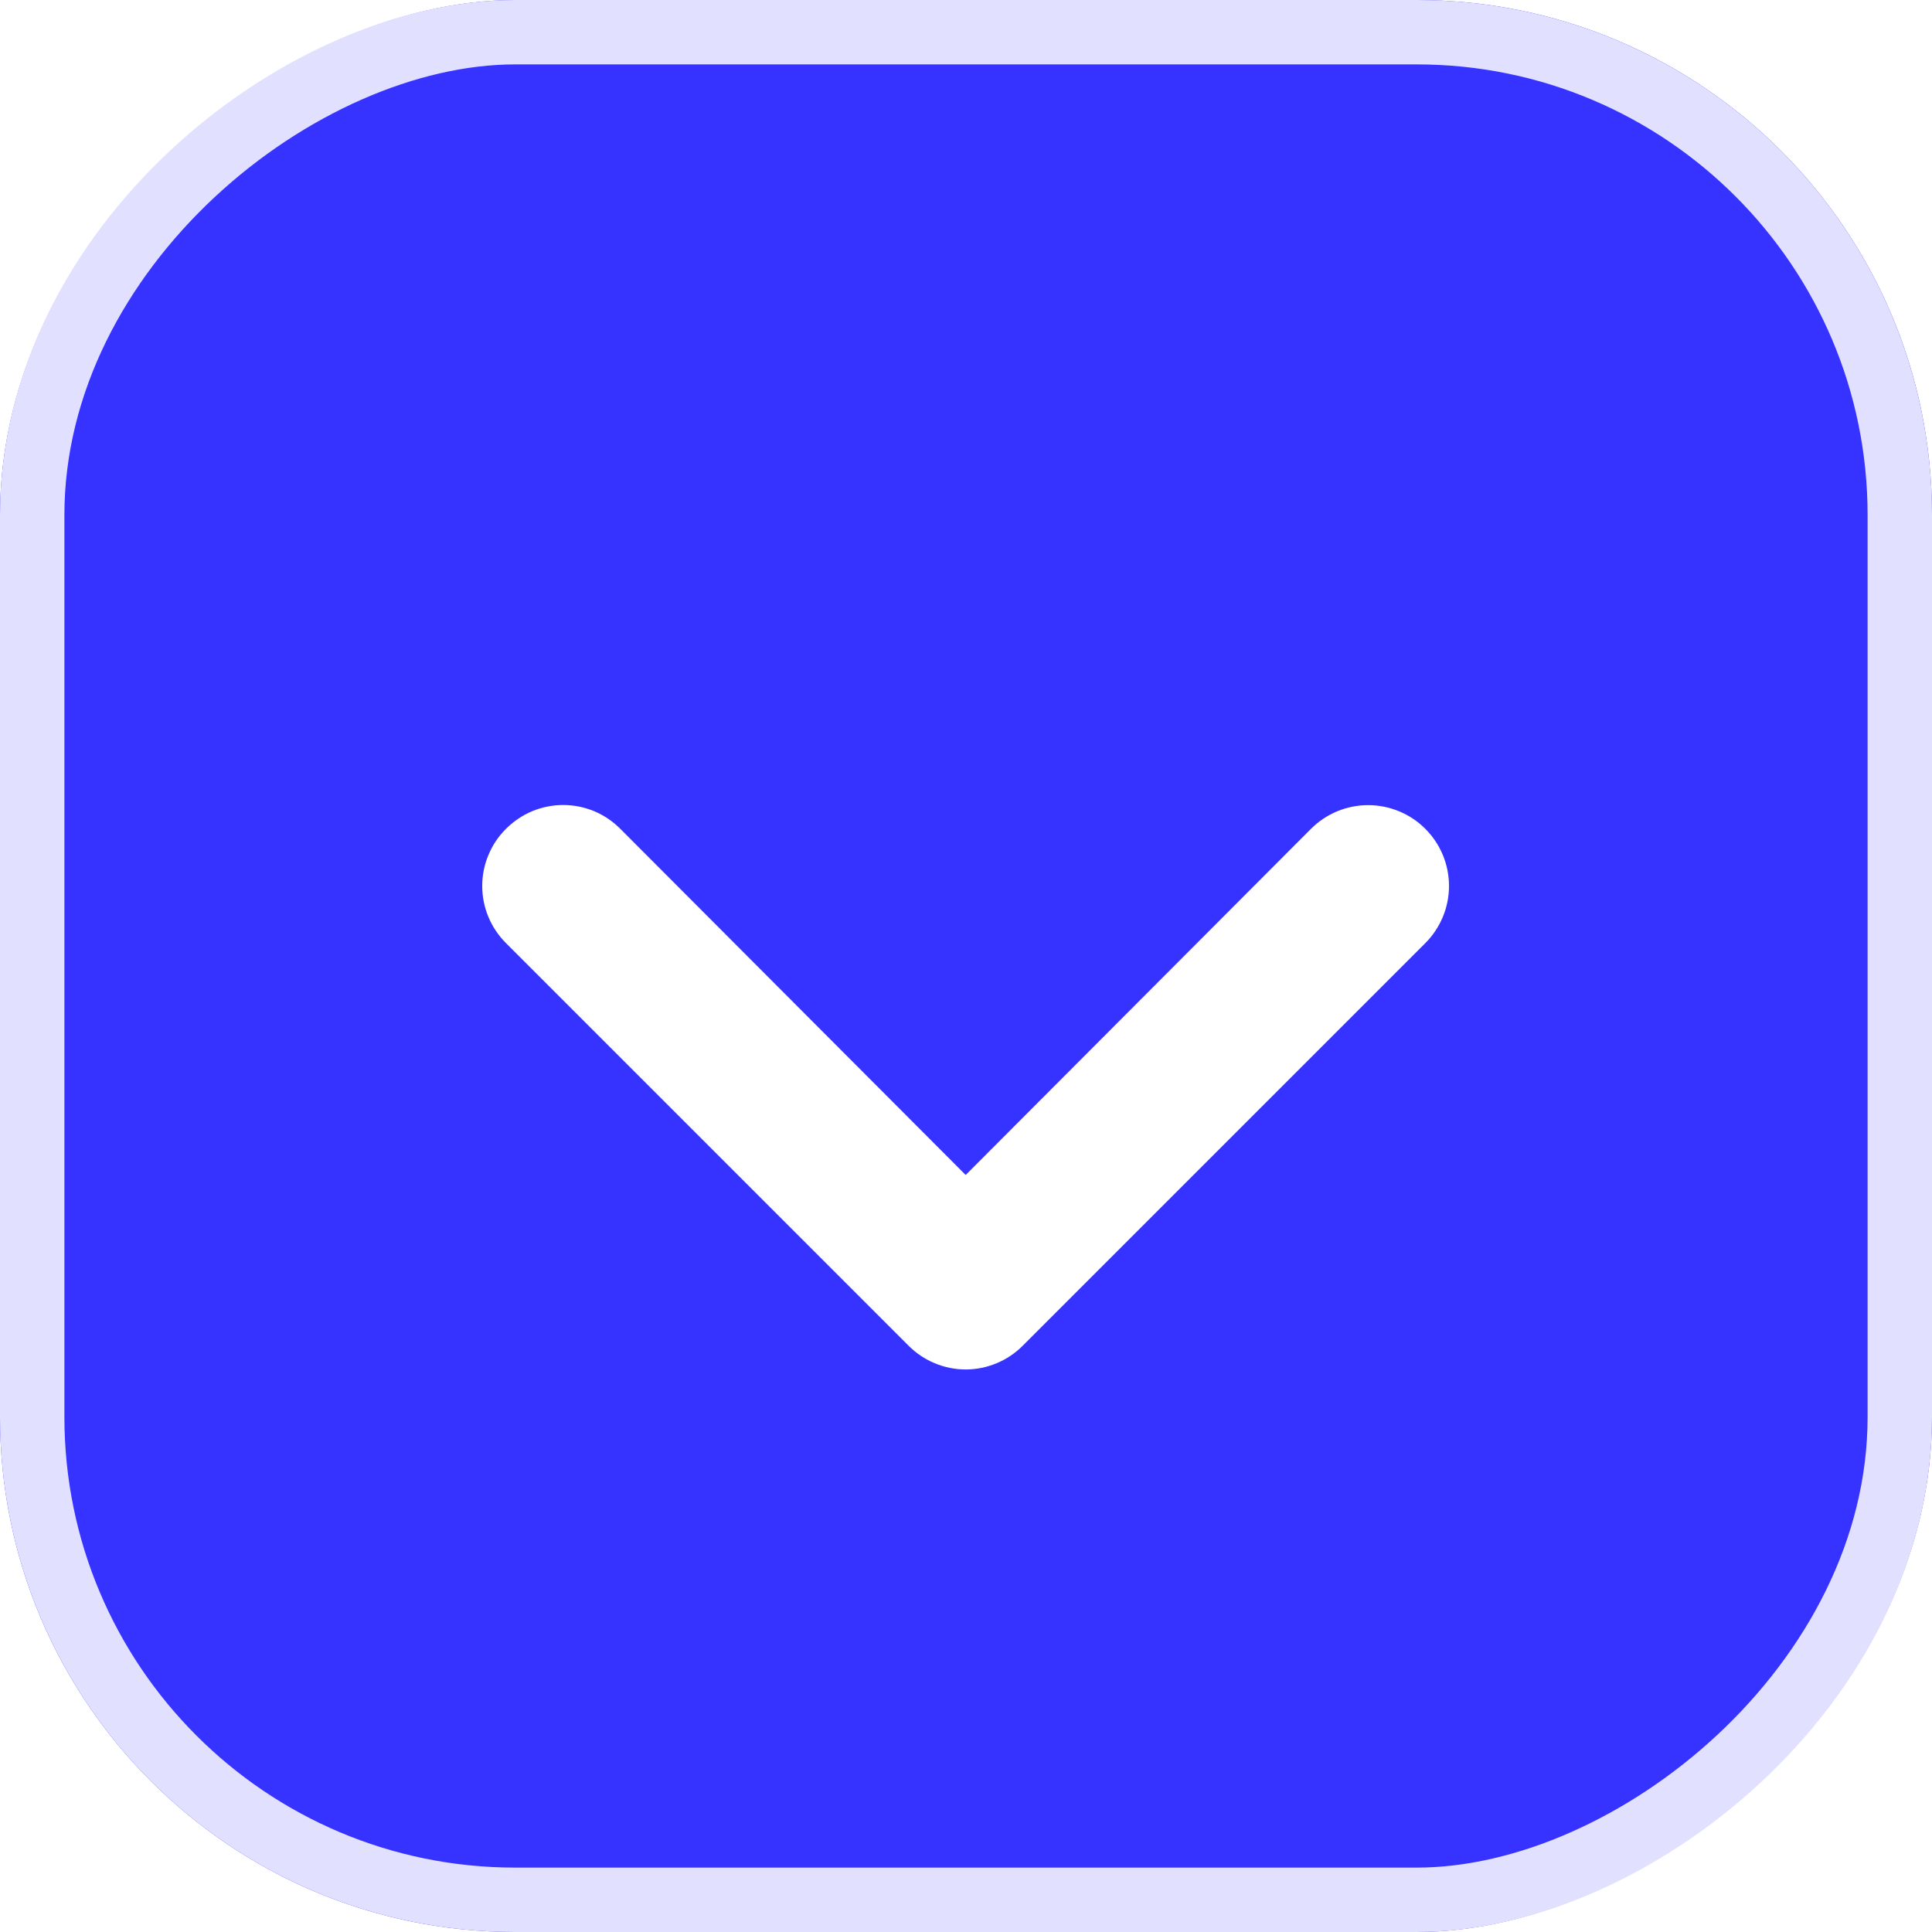 <svg xmlns="http://www.w3.org/2000/svg" width="30" height="30" viewBox="0 0 30 30" fill="none">
  <g filter="url(#filter0_i_42_443)">
    <rect x="30" width="30" height="30" rx="8" transform="rotate(90 30 0)" fill="#3632FF"/>
  </g>
  <rect x="29.5" y="0.5" width="29" height="29" rx="7.5" transform="rotate(90 29.5 0.5)" stroke="#E1E0FF"/>
  <path d="M15.882 20.895L22.132 14.645C22.249 14.528 22.341 14.39 22.404 14.238C22.468 14.085 22.5 13.922 22.5 13.757C22.5 13.424 22.368 13.105 22.132 12.87C22.016 12.753 21.878 12.661 21.725 12.598C21.573 12.535 21.41 12.502 21.245 12.502C20.912 12.502 20.593 12.634 20.357 12.87L14.995 18.245L9.632 12.87C9.516 12.753 9.378 12.66 9.226 12.596C9.073 12.533 8.91 12.5 8.745 12.5C8.58 12.5 8.416 12.533 8.264 12.596C8.112 12.66 7.974 12.753 7.857 12.87C7.74 12.986 7.647 13.124 7.584 13.277C7.52 13.429 7.488 13.592 7.488 13.757C7.488 13.922 7.52 14.086 7.584 14.238C7.647 14.39 7.74 14.528 7.857 14.645L14.107 20.895C14.224 21.012 14.362 21.105 14.514 21.168C14.666 21.232 14.83 21.265 14.995 21.265C15.16 21.265 15.323 21.232 15.476 21.168C15.628 21.105 15.766 21.012 15.882 20.895Z" fill="white"/>
  <defs>
    <filter id="filter0_i_42_443" x="0" y="0" width="30" height="30" filterUnits="userSpaceOnUse" color-interpolation-filters="sRGB">
      <feFlood flood-opacity="0" result="BackgroundImageFix"/>
      <feBlend mode="normal" in="SourceGraphic" in2="BackgroundImageFix" result="shape"/>
      <feColorMatrix in="SourceAlpha" type="matrix" values="0 0 0 0 0 0 0 0 0 0 0 0 0 0 0 0 0 0 127 0" result="hardAlpha"/>
      <feOffset/>
      <feGaussianBlur stdDeviation="1.75"/>
      <feComposite in2="hardAlpha" operator="arithmetic" k2="-1" k3="1"/>
      <feColorMatrix type="matrix" values="0 0 0 0 0.211 0 0 0 0 0.196 0 0 0 0 1 0 0 0 0.5 0"/>
      <feBlend mode="normal" in2="shape" result="effect1_innerShadow_42_443"/>
    </filter>
  </defs>
</svg>